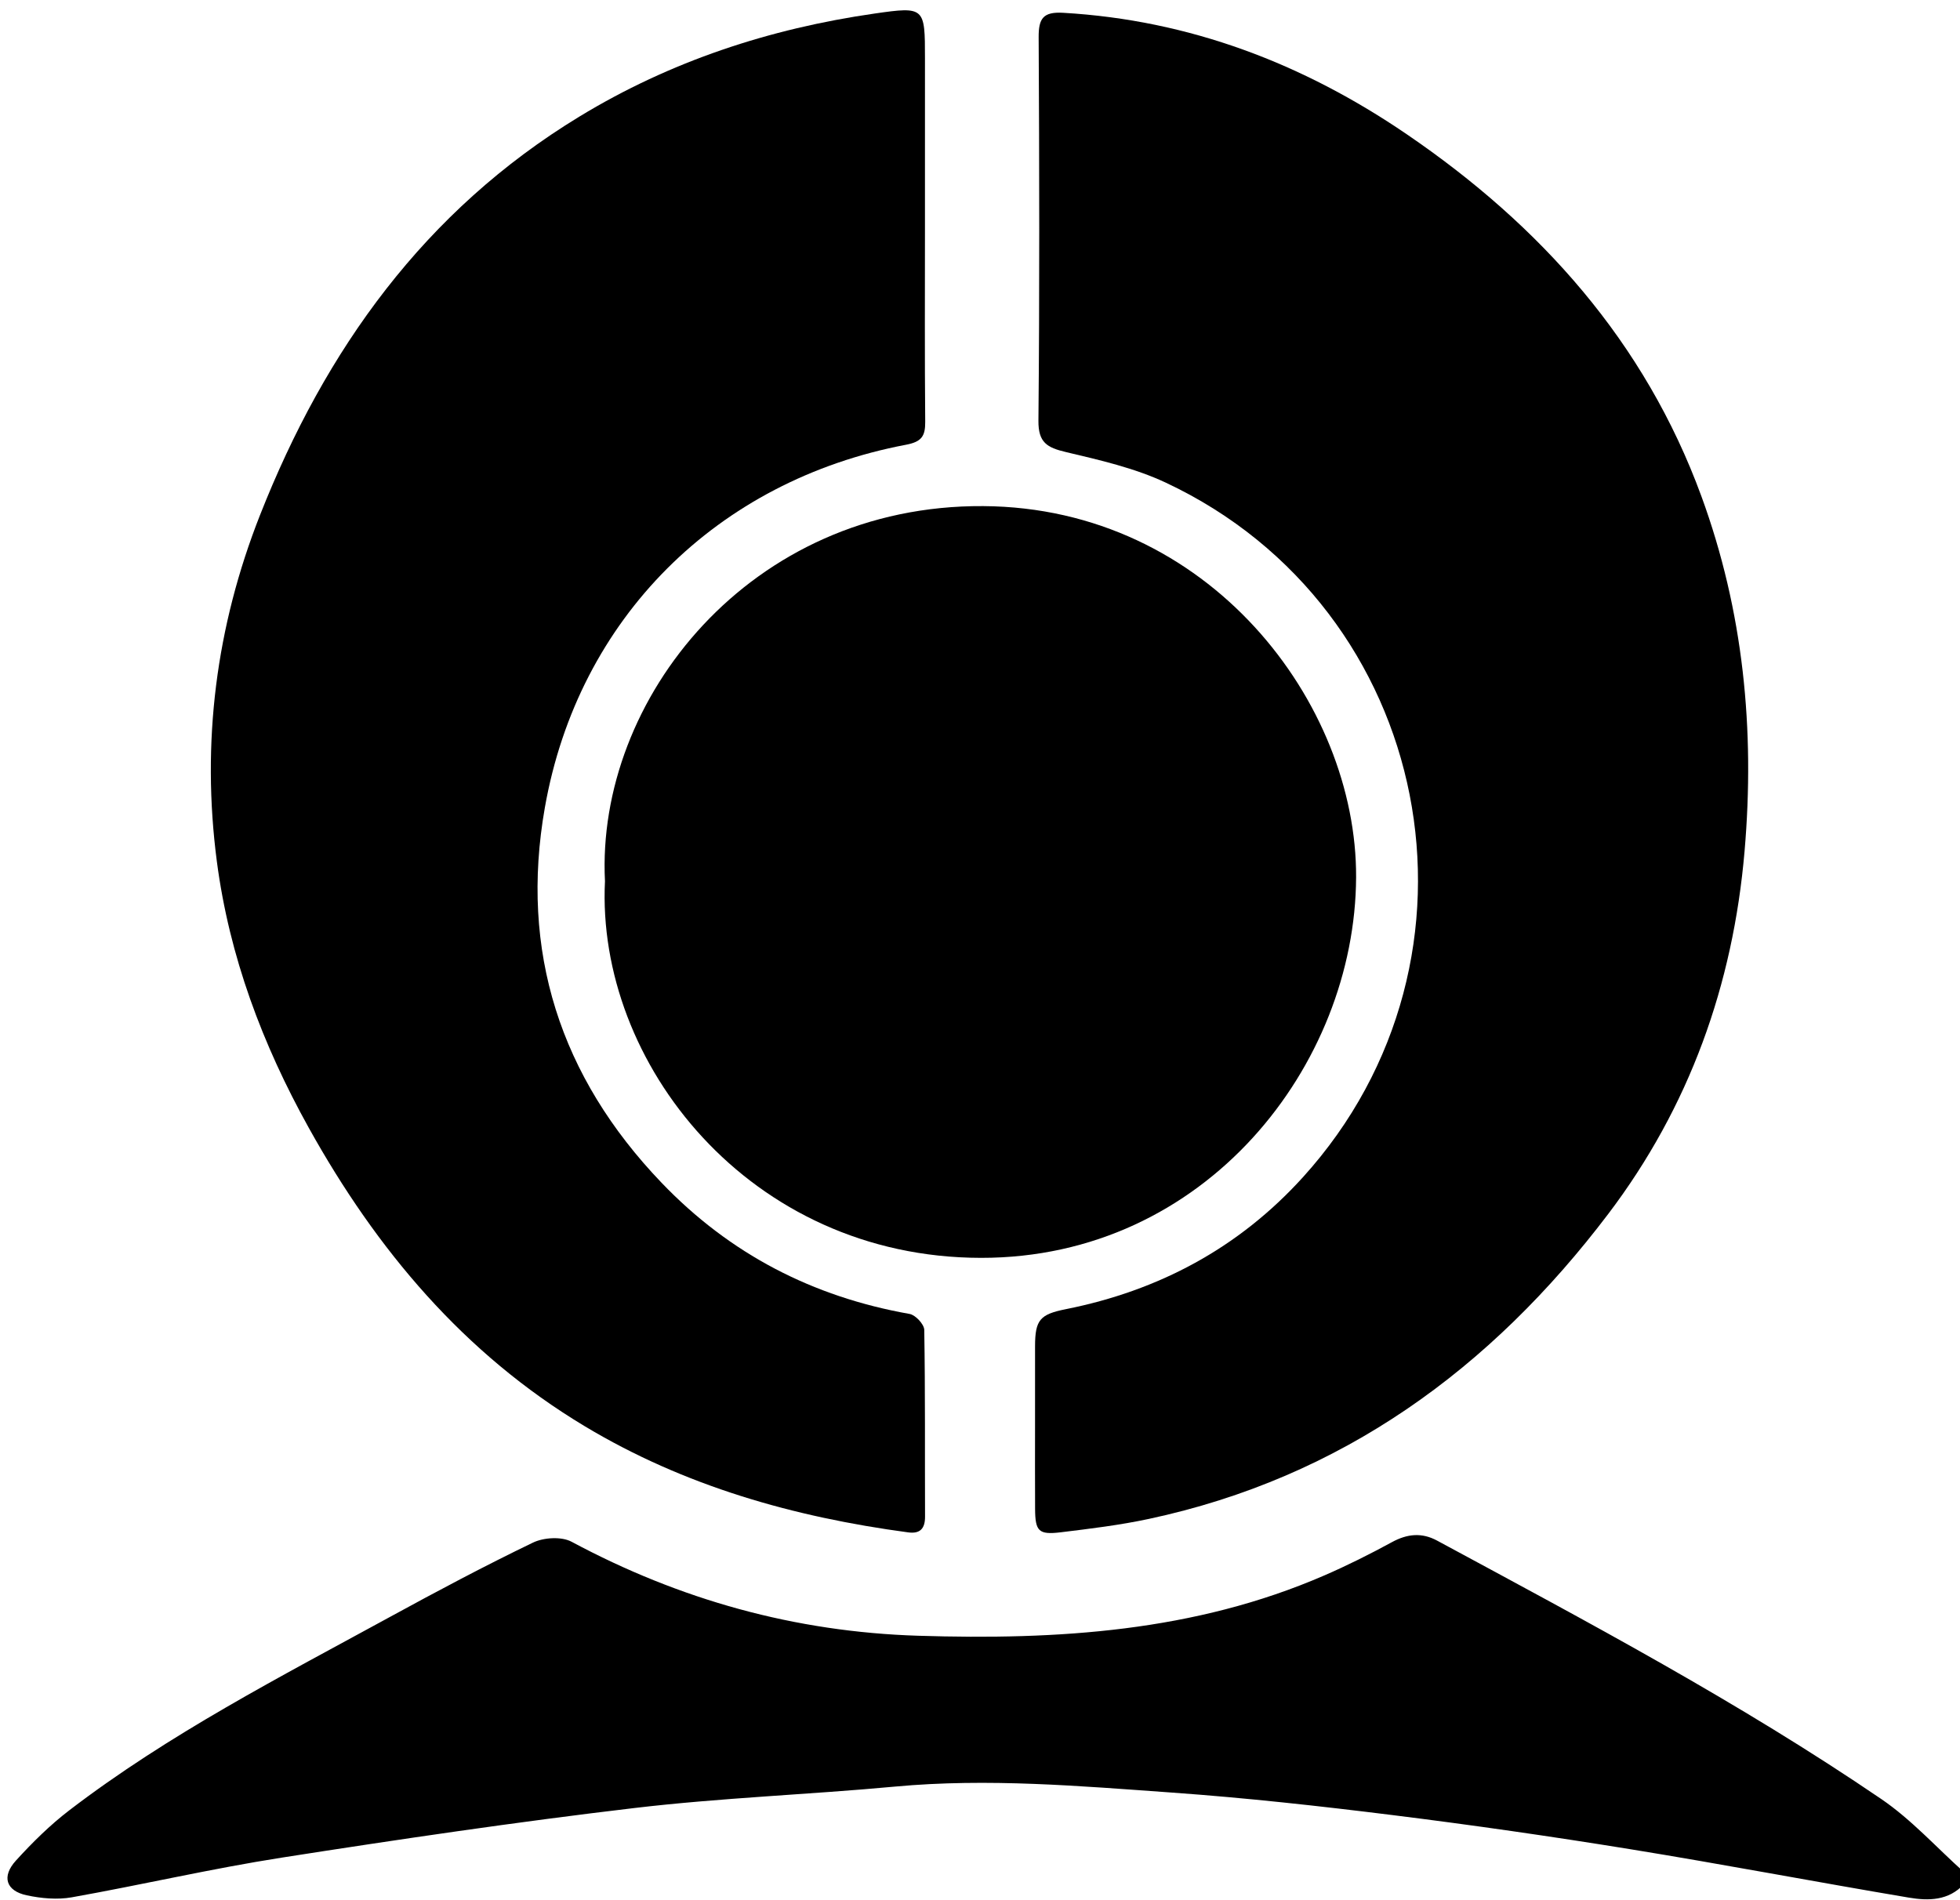 <svg x="0px" y="0px" width="493px" height="478px" viewBox="0 0 493 478" enable-background="new 0 0 493 478" xml:space="preserve">
<path fill-rule="evenodd" clip-rule="evenodd" d="M494,474c-3.851,4.223-8.954,4.239-13.85,3.415        c-23.401-3.939-46.718-8.392-70.142-12.191c-19.816-3.215-39.7-6.076-59.621-8.559c-18.445-2.298-36.945-4.347-55.481-5.669        c-23.203-1.654-46.419-3.684-69.754-1.518c-21.828,2.026-43.789,2.818-65.546,5.391c-29.649,3.506-59.209,7.871-88.711,12.48        c-17.696,2.766-35.184,6.842-52.827,9.986c-3.651,0.65-7.679,0.278-11.345-0.504c-5.225-1.114-6.377-4.72-2.71-8.745        c4.131-4.533,8.561-8.922,13.421-12.642c25.1-19.209,53.137-33.613,80.742-48.694c11.827-6.462,23.737-12.797,35.872-18.646        c2.711-1.308,7.188-1.579,9.722-0.221c27.293,14.629,56.192,22.683,87.226,23.65c35.008,1.092,69.443-1,102.112-15.175        c5.79-2.513,11.459-5.35,17.001-8.373c3.858-2.104,7.519-2.466,11.361-0.391c37.939,20.483,76.046,40.71,111.732,65.021        c7.586,5.168,13.898,12.206,20.797,18.383C494,472,494,473,494,474z" />
<path fill-rule="evenodd" clip-rule="evenodd" d="M260.345,358.649c-0.001-6.666-0.014-13.332,0.003-19.997        c0.016-6.617,1.255-7.987,7.761-9.286c23.399-4.673,43.469-15.394,59.579-33.153c50.176-55.312,32.986-143.118-34.448-174.782        c-7.865-3.693-16.622-5.683-25.145-7.703c-4.709-1.117-6.949-2.365-6.897-7.893c0.299-32.16,0.228-64.324,0.057-96.486        c-0.024-4.72,1.14-6.419,6.164-6.129c31.782,1.836,60.334,12.763,86.393,30.535c33.701,22.984,59.902,52.217,74.134,91.077        c10.589,28.911,13.497,58.758,10.865,89.336c-2.897,33.667-13.899,64.333-34.281,91.235        c-29.509,38.95-66.991,66.35-115.563,76.735c-7.289,1.559-14.732,2.462-22.142,3.365c-5.57,0.68-6.432-0.259-6.467-5.856        C260.313,372.648,260.347,365.648,260.345,358.649z" />
<path fill-rule="evenodd" clip-rule="evenodd" d="M232.656,57.152c-0.001,16.328-0.082,32.657,0.063,48.984        c0.032,3.64-0.951,5.021-4.842,5.758c-47.443,8.985-82.432,43.607-90.827,91.267c-6.362,36.12,3.831,67.753,29.332,94.381        c17.192,17.951,38.03,28.714,62.415,33.029c1.473,0.261,3.657,2.602,3.681,4.006c0.265,15.657,0.135,31.321,0.197,46.982        c0.012,3.033-1.256,4.366-4.231,3.967c-28.779-3.858-56.262-11.626-81.374-26.713c-30.432-18.282-52.346-44.396-69.388-75.039        c-11.667-20.977-20.006-43.178-23.133-67.021c-3.922-29.911-0.223-59.053,10.847-87.15        c16.423-41.688,41.429-76.581,80.322-100.261C168.615,15.401,193.595,7.196,220.034,3.4        c12.588-1.808,12.623-1.565,12.623,11.265C232.657,28.827,232.657,42.989,232.656,57.152z" />
<path fill-rule="evenodd" clip-rule="evenodd" d="M152.168,221.706c-2.297-45.733,36.464-94.738,95.133-94.377        c56.823,0.35,94.004,49.618,93.8,93.39c-0.221,47.19-37.788,95.796-94.355,95.739        C188.395,316.398,149.934,267.277,152.168,221.706z" />
                </svg>